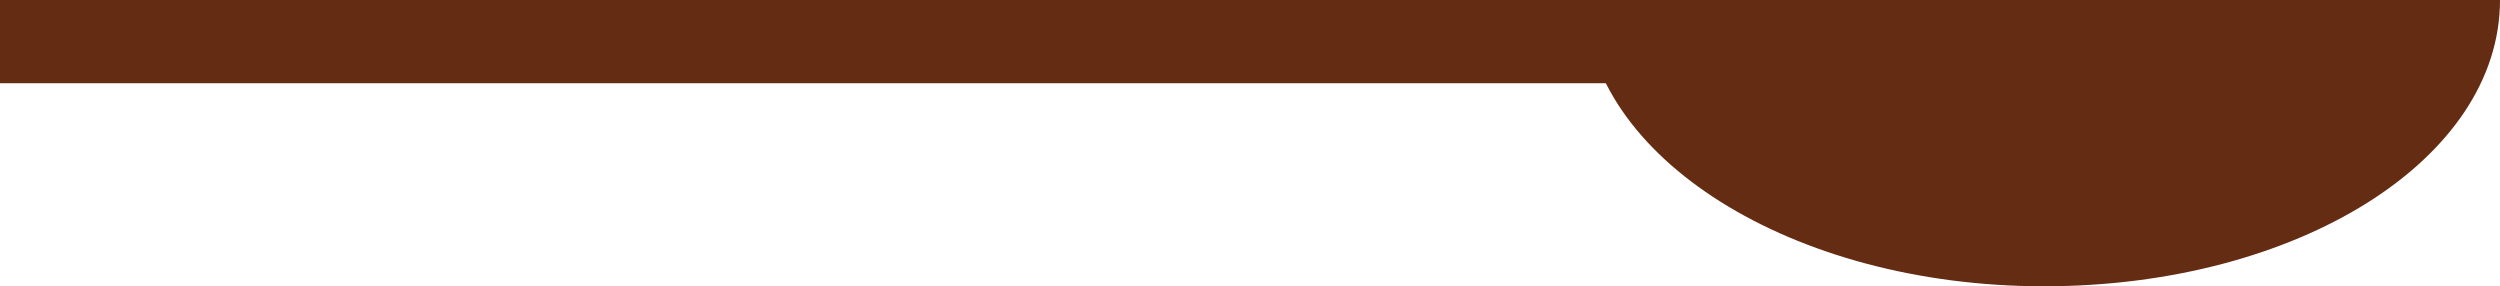 <?xml version="1.0" encoding="utf-8"?>
<!-- Generator: Adobe Illustrator 18.0.0, SVG Export Plug-In . SVG Version: 6.00 Build 0)  -->
<!DOCTYPE svg PUBLIC "-//W3C//DTD SVG 1.0//EN" "http://www.w3.org/TR/2001/REC-SVG-20010904/DTD/svg10.dtd">
<svg version="1.0" id="Layer_1" xmlns="http://www.w3.org/2000/svg" xmlns:xlink="http://www.w3.org/1999/xlink" x="0px" y="0px"
	 width="75.1px" height="8.6px" viewBox="0 0 75.1 8.6" enable-background="new 0 0 75.1 8.6" xml:space="preserve">
<g>
	<path fill="#642C13" d="M75.1,0C75.1,4.8,69,8.6,61.4,8.6c-7.6,0-13.7-3.9-13.8-8.6H75.1z"/>
	<rect x="0" y="0" fill="#642C13" width="51.3" height="2.5"/>
</g>
</svg>
